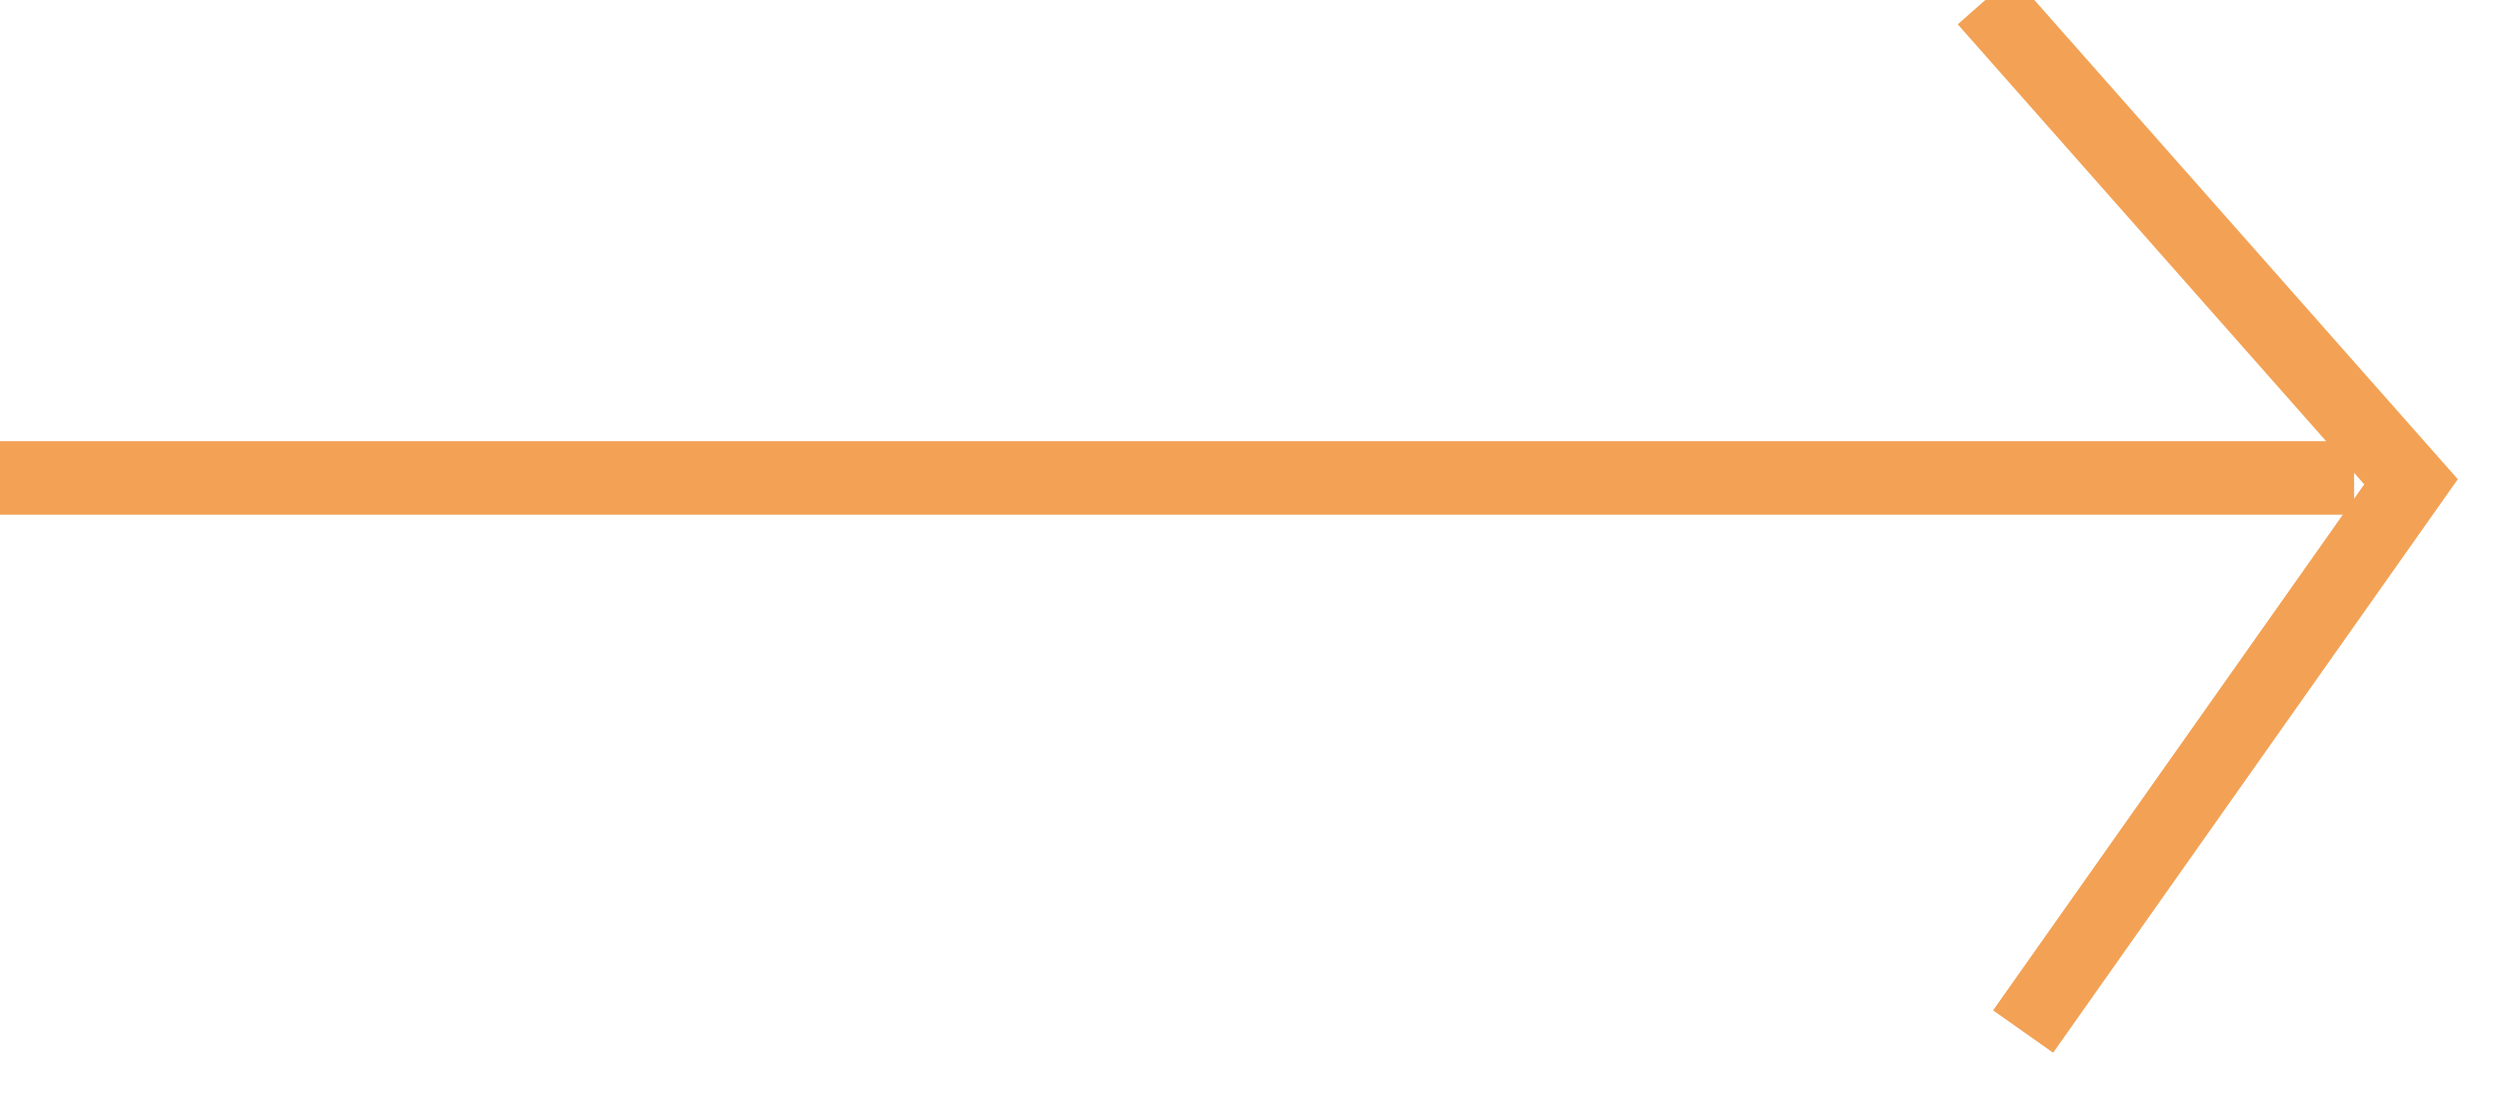 <svg width="34" height="15" viewBox="0 0 34 15" xmlns="http://www.w3.org/2000/svg"><title>Pfeil für Button</title><g stroke="#F3A255" fill="none" fill-rule="evenodd"><path d="M.5 6.5h31.016" stroke-linecap="square"/><path d="M27 0l5.79 6.552-5.276 7.477"/></g></svg>
